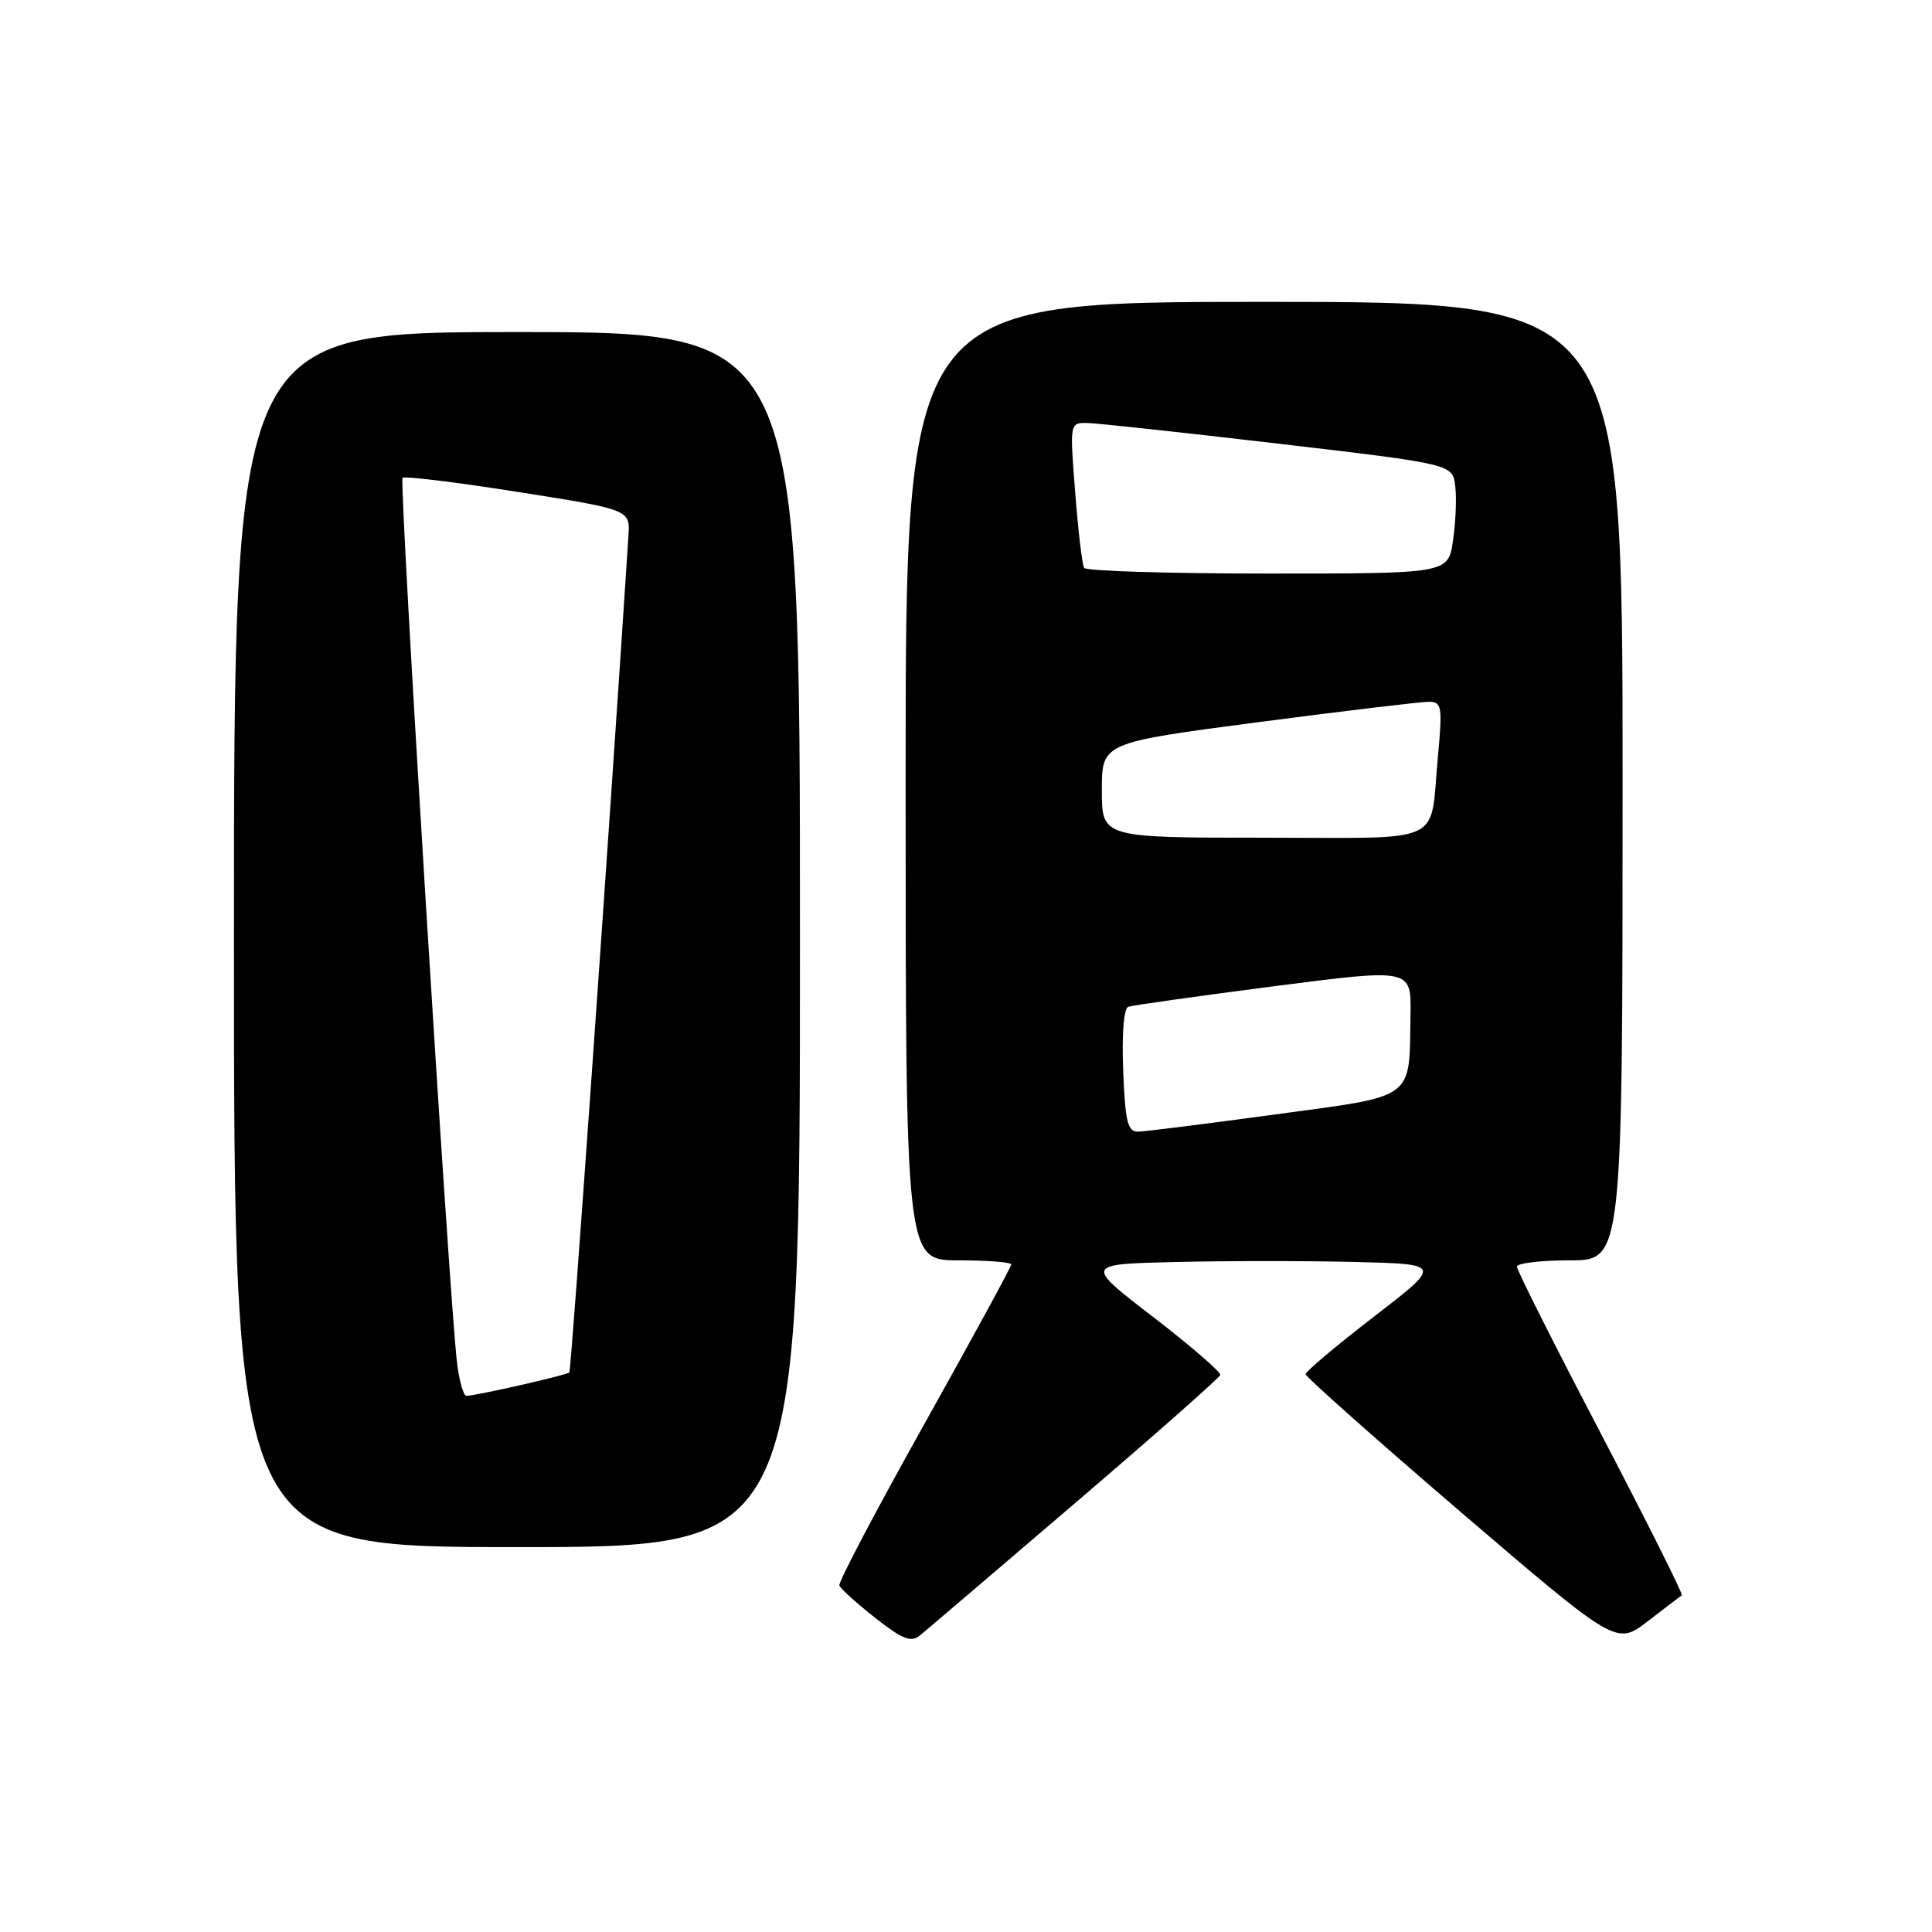 <?xml version="1.0" encoding="UTF-8" standalone="no"?>
<!DOCTYPE svg PUBLIC "-//W3C//DTD SVG 1.1//EN" "http://www.w3.org/Graphics/SVG/1.1/DTD/svg11.dtd" >
<svg xmlns="http://www.w3.org/2000/svg" xmlns:xlink="http://www.w3.org/1999/xlink" version="1.1" viewBox="0 0 256 256">
 <g >
 <path fill="currentColor"
d=" M 142.43 199.19 C 152.92 190.22 161.58 182.57 161.69 182.19 C 161.79 181.81 157.79 178.35 152.79 174.50 C 143.69 167.50 143.69 167.50 155.90 167.22 C 162.62 167.06 173.28 167.06 179.60 167.22 C 191.09 167.50 191.09 167.50 182.05 174.47 C 177.07 178.30 173.00 181.73 173.00 182.08 C 173.00 182.44 182.27 190.67 193.59 200.38 C 214.19 218.02 214.19 218.02 218.34 214.82 C 220.63 213.06 222.66 211.51 222.85 211.38 C 223.04 211.25 218.20 201.59 212.10 189.91 C 205.99 178.24 201.00 168.31 201.00 167.84 C 201.00 167.38 204.15 167.00 208.00 167.00 C 215.00 167.00 215.00 167.00 215.00 103.50 C 215.00 40.00 215.00 40.00 167.50 40.00 C 120.00 40.00 120.00 40.00 120.00 103.50 C 120.00 167.00 120.00 167.00 127.00 167.00 C 130.85 167.00 134.00 167.25 134.00 167.55 C 134.00 167.85 128.81 177.37 122.47 188.71 C 116.13 200.04 111.06 209.66 111.22 210.08 C 111.37 210.51 113.51 212.44 115.96 214.37 C 119.58 217.22 120.71 217.66 121.90 216.70 C 122.71 216.04 131.95 208.16 142.43 199.19 Z  M 106.00 124.50 C 106.00 44.00 106.00 44.00 68.50 44.00 C 31.00 44.00 31.00 44.00 31.00 124.50 C 31.00 205.00 31.00 205.00 68.50 205.00 C 106.00 205.00 106.00 205.00 106.00 124.50 Z  M 148.83 141.87 C 148.63 137.05 148.91 133.60 149.50 133.40 C 150.05 133.21 158.71 131.99 168.75 130.69 C 187.00 128.33 187.00 128.33 186.90 134.41 C 186.71 145.89 187.76 145.12 168.96 147.67 C 159.91 148.90 151.75 149.93 150.83 149.95 C 149.42 149.99 149.10 148.70 148.83 141.87 Z  M 146.00 104.70 C 146.00 98.41 146.00 98.41 166.75 95.69 C 178.16 94.19 188.33 92.98 189.35 92.99 C 191.04 93.00 191.15 93.62 190.53 100.25 C 189.42 112.16 191.92 111.00 167.43 111.00 C 146.00 111.00 146.00 111.00 146.00 104.70 Z  M 143.65 75.25 C 143.40 74.84 142.86 70.34 142.47 65.25 C 141.74 56.00 141.74 56.00 144.12 56.05 C 145.43 56.08 156.85 57.32 169.50 58.80 C 192.50 61.50 192.50 61.50 192.83 64.44 C 193.02 66.06 192.88 69.32 192.52 71.69 C 191.88 76.00 191.88 76.00 168.00 76.00 C 154.86 76.00 143.91 75.66 143.65 75.25 Z  M 60.58 180.75 C 59.58 173.00 52.85 63.81 53.34 63.32 C 53.61 63.06 60.50 63.90 68.66 65.19 C 83.50 67.53 83.50 67.53 83.27 71.02 C 80.63 111.78 75.69 181.59 75.44 181.86 C 75.13 182.20 63.33 184.89 61.81 184.96 C 61.43 184.98 60.88 183.09 60.58 180.75 Z "/>
</g>
</svg>